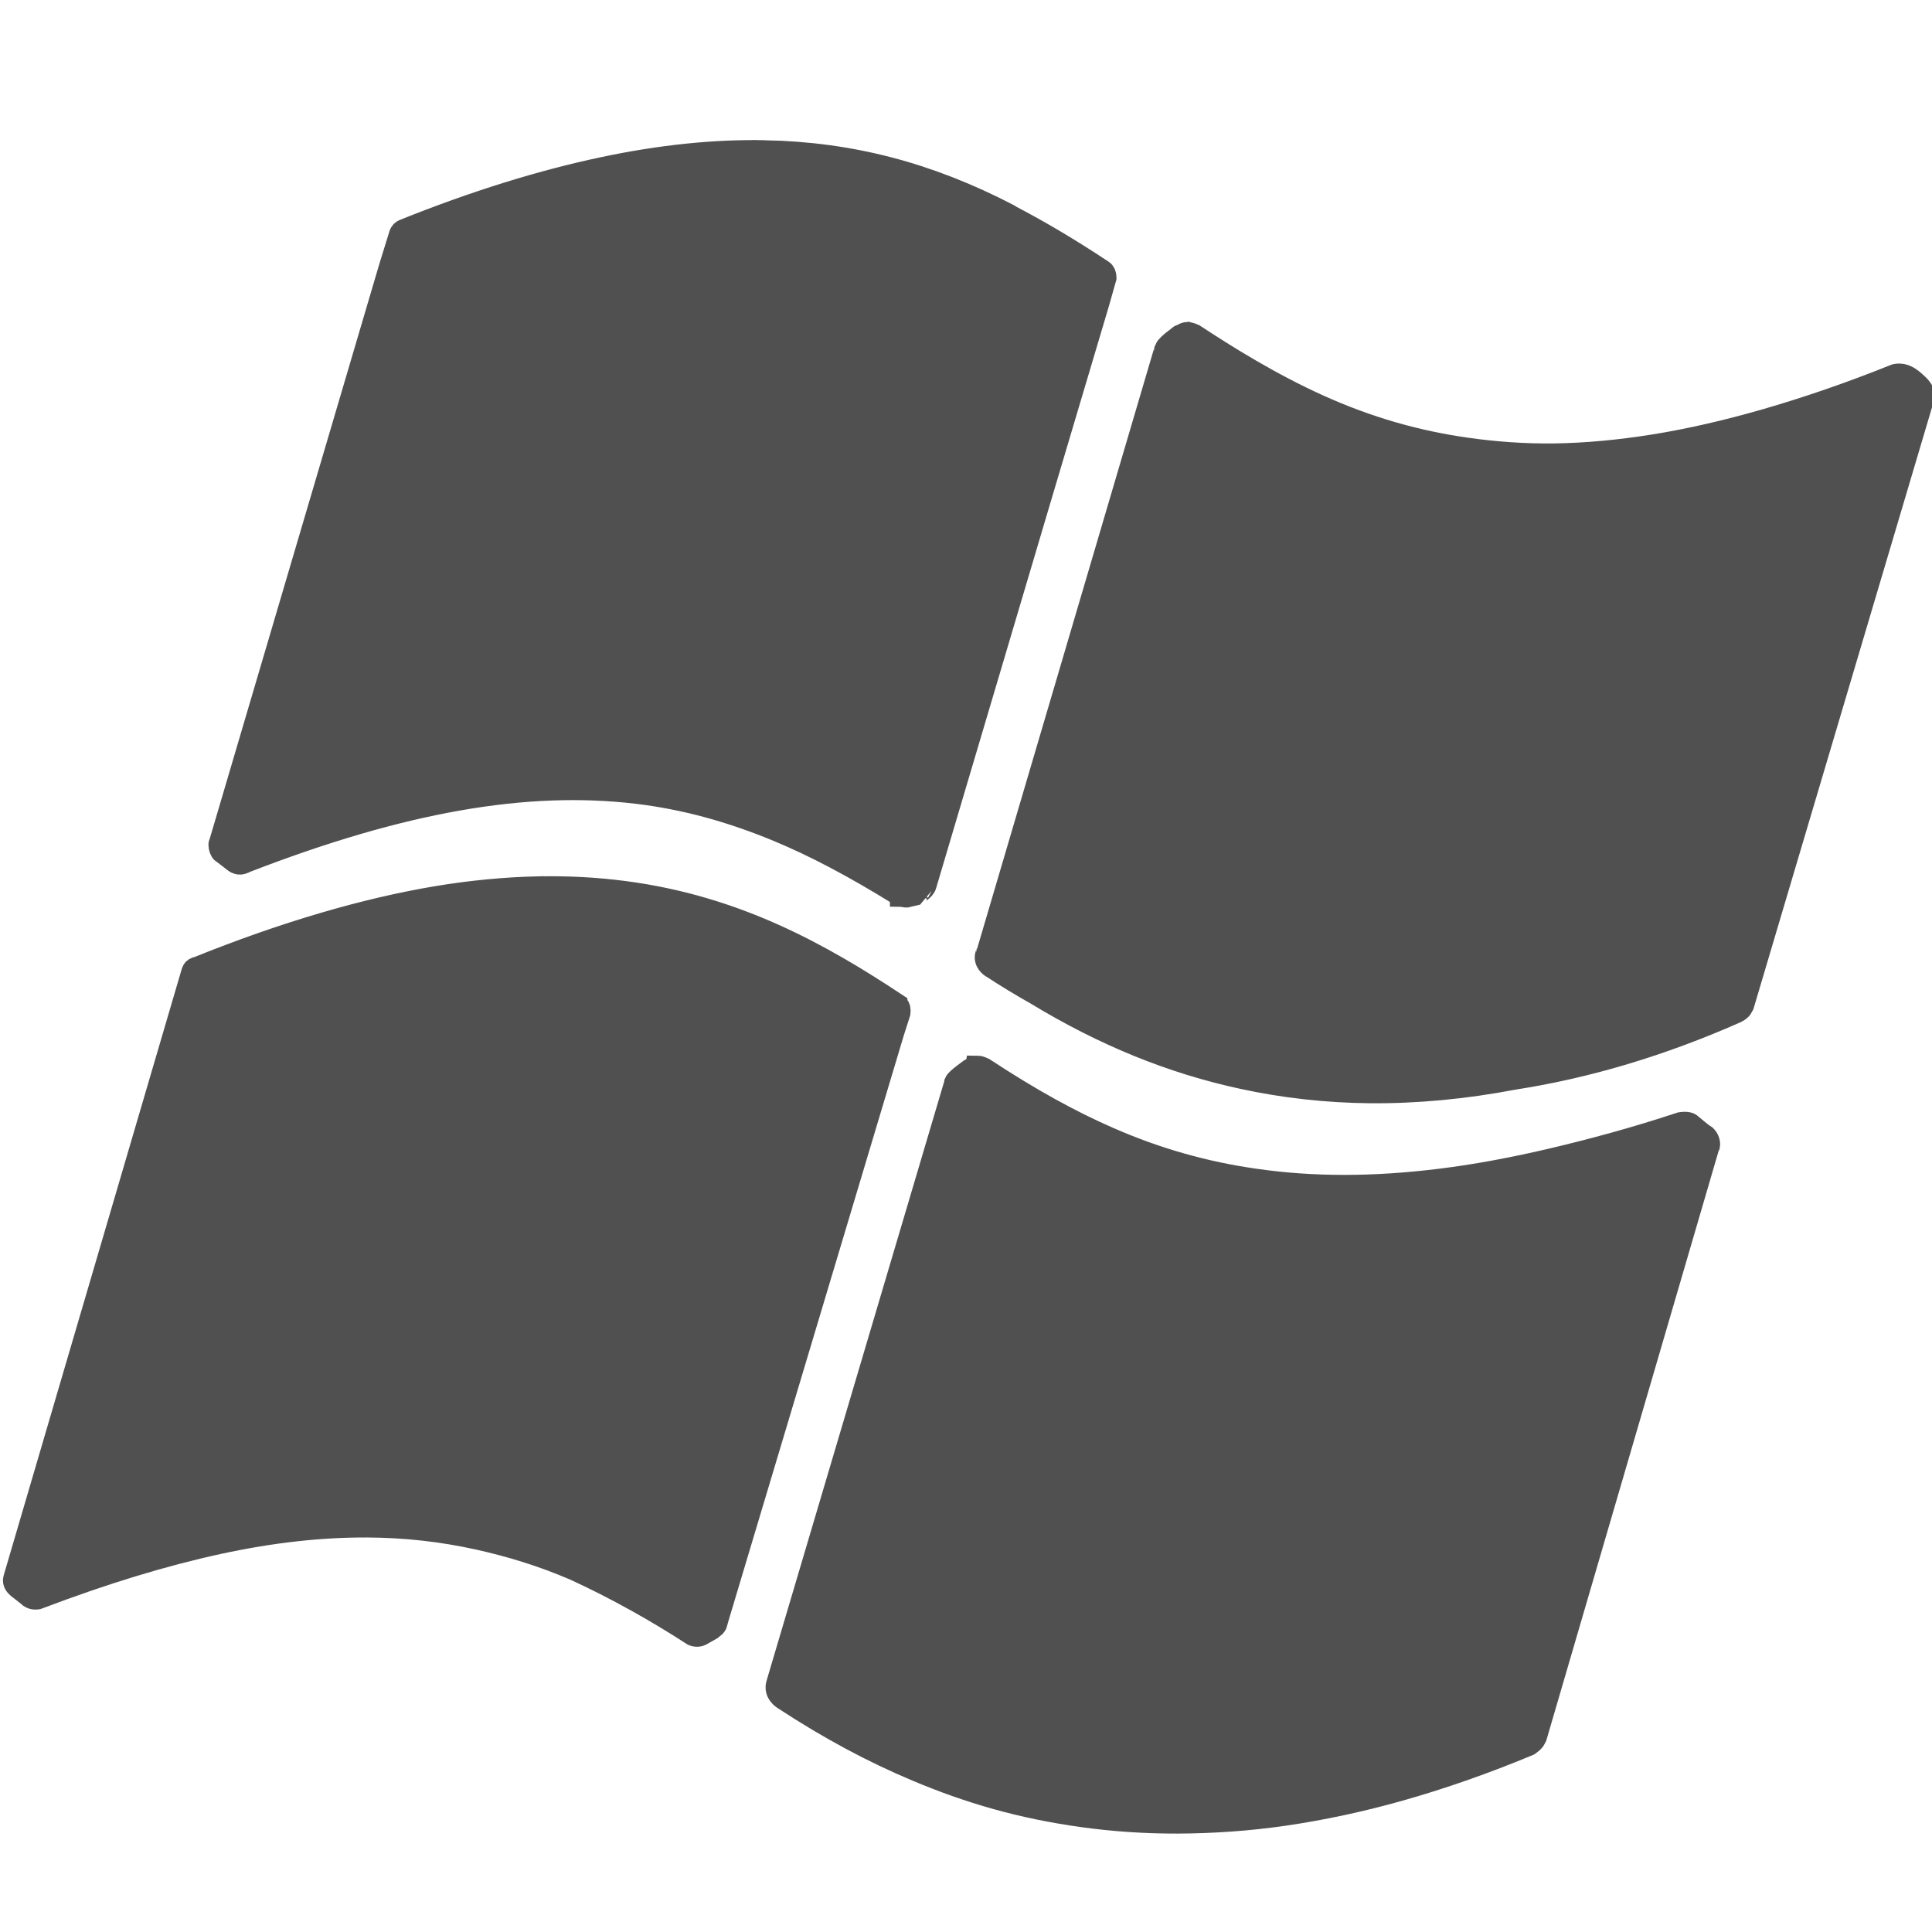 <?xml version="1.0" encoding="UTF-8" standalone="no"?>
<!-- Created with Inkscape (http://www.inkscape.org/) -->

<svg
   xmlns:dc="http://purl.org/dc/elements/1.1/"
   xmlns:cc="http://creativecommons.org/ns#"
   xmlns:rdf="http://www.w3.org/1999/02/22-rdf-syntax-ns#"
   xmlns:svg="http://www.w3.org/2000/svg"
   xmlns="http://www.w3.org/2000/svg"
   xmlns:sodipodi="http://sodipodi.sourceforge.net/DTD/sodipodi-0.dtd"
   xmlns:inkscape="http://www.inkscape.org/namespaces/inkscape"
   version="1.1"
   width="80.998"
   height="80.998"
   id="svg2985"
   inkscape:version="0.92.4 (5da689c313, 2019-01-14)"
   sodipodi:docname="windows.svg"
   inkscape:export-filename="/home/s/Desktop/Repositories/bow-simulator.gitlab.io/docs/images/windows.png"
   inkscape:export-xdpi="151.7081"
   inkscape:export-ydpi="151.7081">
  <sodipodi:namedview
     pagecolor="#ffffff"
     bordercolor="#666666"
     borderopacity="1"
     objecttolerance="10"
     gridtolerance="10"
     guidetolerance="10"
     inkscape:pageopacity="0"
     inkscape:pageshadow="2"
     inkscape:window-width="1920"
     inkscape:window-height="1009"
     id="namedview6"
     showgrid="false"
     inkscape:zoom="5.6568542"
     inkscape:cx="70.027435"
     inkscape:cy="28.046631"
     inkscape:window-x="0"
     inkscape:window-y="0"
     inkscape:window-maximized="1"
     inkscape:current-layer="svg2985"
     fit-margin-top="0"
     fit-margin-left="0"
     fit-margin-right="0"
     fit-margin-bottom="0" />
  <defs
     id="defs2989" />
  <g
     id="g813"
     style="fill:#505050;fill-opacity:1;stroke:#505050;stroke-opacity:1"
     transform="translate(0.623,6.373)">
    <path
       inkscape:connector-curvature="0"
       id="path3393"
       d="m 31.44,0.005 c -2.103,-0.043 -4.376,0.195 -6.762,0.7 -2.577,0.545 -5.389,1.413 -8.365,2.612 -0.026,0.011 -0.106,0.054 -0.134,0.162 l -0.401,1.293 -7.136,24.185 c -0.008,0.025 -0.027,0.05 -0.027,0.081 0,0.117 0.047,0.255 0.107,0.296 0.011,0.009 0.044,0.021 0.053,0.027 l 0.027,0.027 0.454,0.35 c 0.015,0.012 0.044,0.021 0.053,0.027 0.09,0.036 0.11,0.029 0.134,0.027 h 0.027 c 0.065,-0.006 0.213,-0.079 0.214,-0.081 6.523,-2.524 11.732,-3.44 16.41,-2.882 1.995,0.238 3.93,0.771 5.906,1.589 1.573,0.653 3.194,1.512 5.105,2.693 h 0.027 0.027 0.027 v 0.027 c 8.13e-4,0 0.143,0.059 0.267,0.027 0,-0.002 0.481,-0.189 0.481,-0.189 l 0.027,-0.027 c 0.063,-0.045 0.159,-0.122 0.187,-0.242 l 4.704,-15.863 2.539,-8.537 0.16,-0.566 c 0,-8.3e-4 0.134,-0.404 0.134,-0.404 0.003,-0.013 -0.002,-0.038 0,-0.054 v -0.027 c 0,-0.095 -0.036,-0.196 -0.107,-0.242 -1.496,-0.989 -2.683,-1.68 -3.848,-2.289 l -0.08,-0.054 C 38.281,0.92 35.029,0.079 31.44,0.005 Z M 49.132,7.627 c -0.085,0.008 -0.149,0.06 -0.267,0.135 v -0.027 c -0.002,0 -0.134,0.108 -0.134,0.108 -0.256,0.186 -0.412,0.332 -0.454,0.431 0,0.004 -0.027,0.081 -0.027,0.081 0,0.004 -7.456,25.208 -7.456,25.208 -0.021,0.06 -0.053,0.138 -0.053,0.189 0,0.276 0.262,0.403 0.267,0.404 0.592,0.388 1.203,0.759 1.817,1.104 2.866,1.742 5.698,2.889 8.659,3.528 1.714,0.373 3.516,0.575 5.318,0.592 1.948,0.018 3.971,-0.172 6.04,-0.566 3.071,-0.475 6.194,-1.413 9.274,-2.774 0.059,-0.027 0.203,-0.093 0.267,-0.215 0,-0.005 7.59,-25.45 7.59,-25.45 0.014,-0.045 0.027,-0.093 0.027,-0.135 0,-0.219 -0.19,-0.407 -0.374,-0.566 -0.102,-0.095 -0.25,-0.201 -0.347,-0.242 -0.206,-0.095 -0.417,-0.064 -0.481,-0.027 -1.86,0.748 -3.667,1.365 -5.372,1.858 -1.631,0.47 -3.229,0.839 -4.73,1.077 -1.43,0.227 -2.814,0.358 -4.142,0.377 -1.254,0.018 -2.505,-0.075 -3.688,-0.242 -2.123,-0.301 -4.148,-0.878 -6.2,-1.804 -2.04,-0.919 -3.872,-2.065 -5.238,-2.962 -0.117,-0.052 -0.209,-0.088 -0.294,-0.081 z M 21.872,30.868 c -1.323,0.033 -2.738,0.165 -4.169,0.404 -1.501,0.251 -3.095,0.624 -4.73,1.104 -1.706,0.499 -3.505,1.129 -5.372,1.885 h -0.027 c -0.064,0.028 -0.086,0.093 -0.107,0.162 L 0.01,59.82 c -0.041,0.135 0.049,0.249 0.134,0.323 l 0.481,0.377 c 0,0 0.02,0.02 0.027,0.027 0.12,0.08 0.246,0.061 0.294,0.054 C 3.731,59.545 6.213,58.789 8.536,58.285 c 2.264,-0.49 4.323,-0.709 6.254,-0.7 1.616,0.011 3.114,0.182 4.624,0.512 1.363,0.302 2.701,0.708 4.062,1.293 1.746,0.799 3.492,1.784 4.971,2.747 0.041,0.021 0.177,0.053 0.294,0 0,0 0.329,-0.184 0.428,-0.242 l 0.027,-0.027 c 0.067,-0.046 0.159,-0.099 0.187,-0.215 v -0.027 c 0.015,-0.048 7.403,-24.723 7.403,-24.723 l 0.267,-0.835 c 0.004,-0.021 0,-0.059 0,-0.081 0,-0.098 -0.036,-0.165 -0.107,-0.215 h -0.027 v -0.027 c -3.15,-2.083 -6.692,-4.076 -11.385,-4.686 -1.177,-0.155 -2.409,-0.219 -3.661,-0.189 z m 18.467,7.514 c -0.086,0.003 -0.159,0.054 -0.294,0.135 -0.033,0.023 -0.116,0.088 -0.214,0.162 -0.199,0.153 -0.339,0.265 -0.374,0.35 -8.16e-4,0.006 0,0.027 0,0.027 l -7.456,25.154 c -0.129,0.377 0.228,0.597 0.267,0.619 1.909,1.25 3.723,2.219 5.559,2.989 1.076,0.455 2.191,0.85 3.287,1.158 1.189,0.337 2.41,0.582 3.635,0.754 1.313,0.183 2.65,0.273 4.009,0.269 1.444,-0.007 2.933,-0.105 4.436,-0.323 1.589,-0.231 3.234,-0.58 4.891,-1.05 1.741,-0.493 3.552,-1.128 5.372,-1.885 0.002,0 0.027,-0.027 0.027,-0.027 0.051,-0.032 0.152,-0.094 0.214,-0.215 0,-0.002 7.267,-24.743 7.269,-24.75 v -0.027 c 0.01,-0.037 0.027,-0.074 0.027,-0.108 0,-0.204 -0.132,-0.321 -0.134,-0.323 -0.214,-0.134 -0.434,-0.342 -0.615,-0.485 -0.04,-0.043 -0.141,-0.091 -0.401,-0.054 -1.865,0.617 -3.678,1.108 -5.372,1.508 -1.632,0.383 -3.213,0.68 -4.704,0.862 -2.813,0.349 -5.357,0.349 -7.777,0 -2.13,-0.303 -4.133,-0.87 -6.147,-1.751 -1.626,-0.711 -3.306,-1.638 -5.238,-2.909 -0.117,-0.053 -0.195,-0.081 -0.267,-0.081 z"
       style="fill:#505050;fill-opacity:1;stroke:#505050;stroke-linecap:butt;stroke-opacity:1"
       sodipodi:nodetypes="ccccccsccccccccccccccccccccccccsccccccccccccsccccccccsccccccccccccccccccccccccccccccccccsccccccccccccccccccccccccscccccccccc" />
  </g>
</svg>
